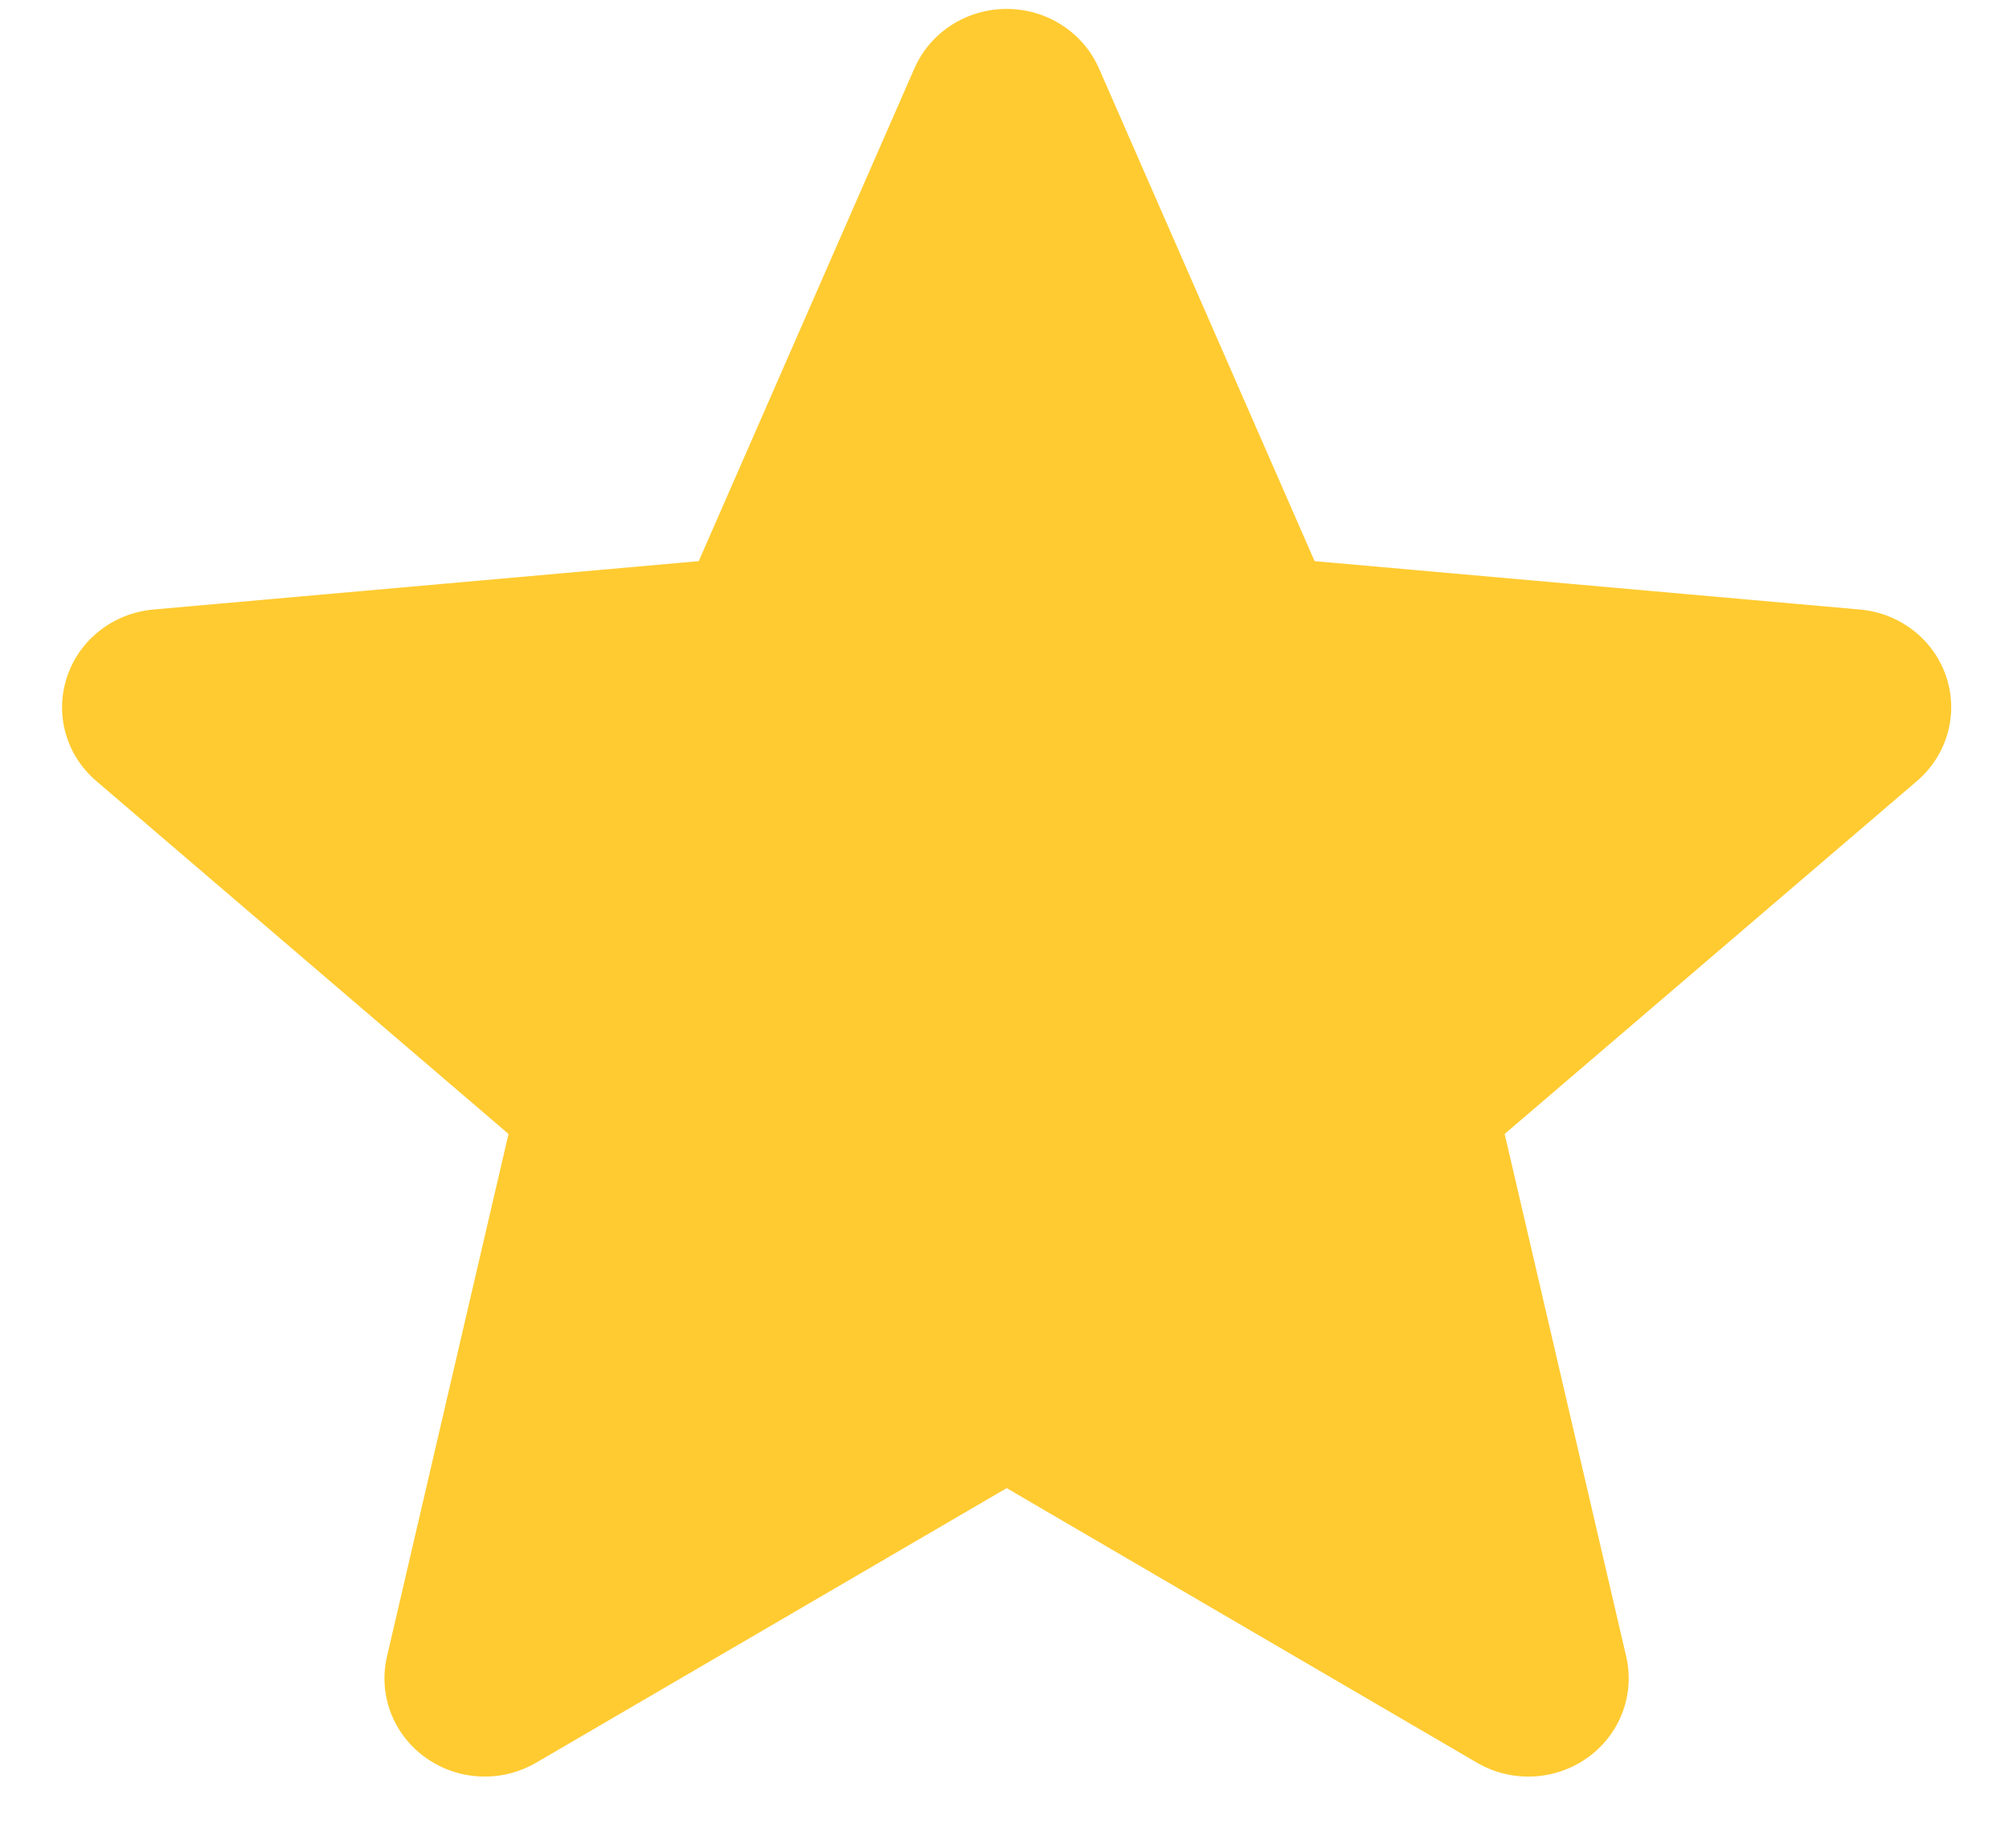<svg width="25" height="23" viewBox="0 0 25 23" fill="none" xmlns="http://www.w3.org/2000/svg">
<path d="M24.22 8.425C24.066 7.96 23.643 7.63 23.144 7.586L16.359 6.984L13.676 0.852C13.478 0.402 13.027 0.111 12.527 0.111C12.026 0.111 11.575 0.402 11.378 0.853L8.695 6.984L1.908 7.586C1.41 7.631 0.988 7.96 0.834 8.425C0.679 8.89 0.822 9.4 1.199 9.721L6.328 14.113L4.815 20.619C4.705 21.097 4.895 21.592 5.301 21.879C5.52 22.033 5.775 22.111 6.033 22.111C6.255 22.111 6.476 22.053 6.674 21.937L12.527 18.521L18.377 21.937C18.806 22.189 19.345 22.166 19.751 21.879C20.157 21.591 20.347 21.096 20.237 20.619L18.724 14.113L23.853 9.722C24.23 9.4 24.374 8.891 24.22 8.425Z" fill="#FFCB31"/>
</svg>
